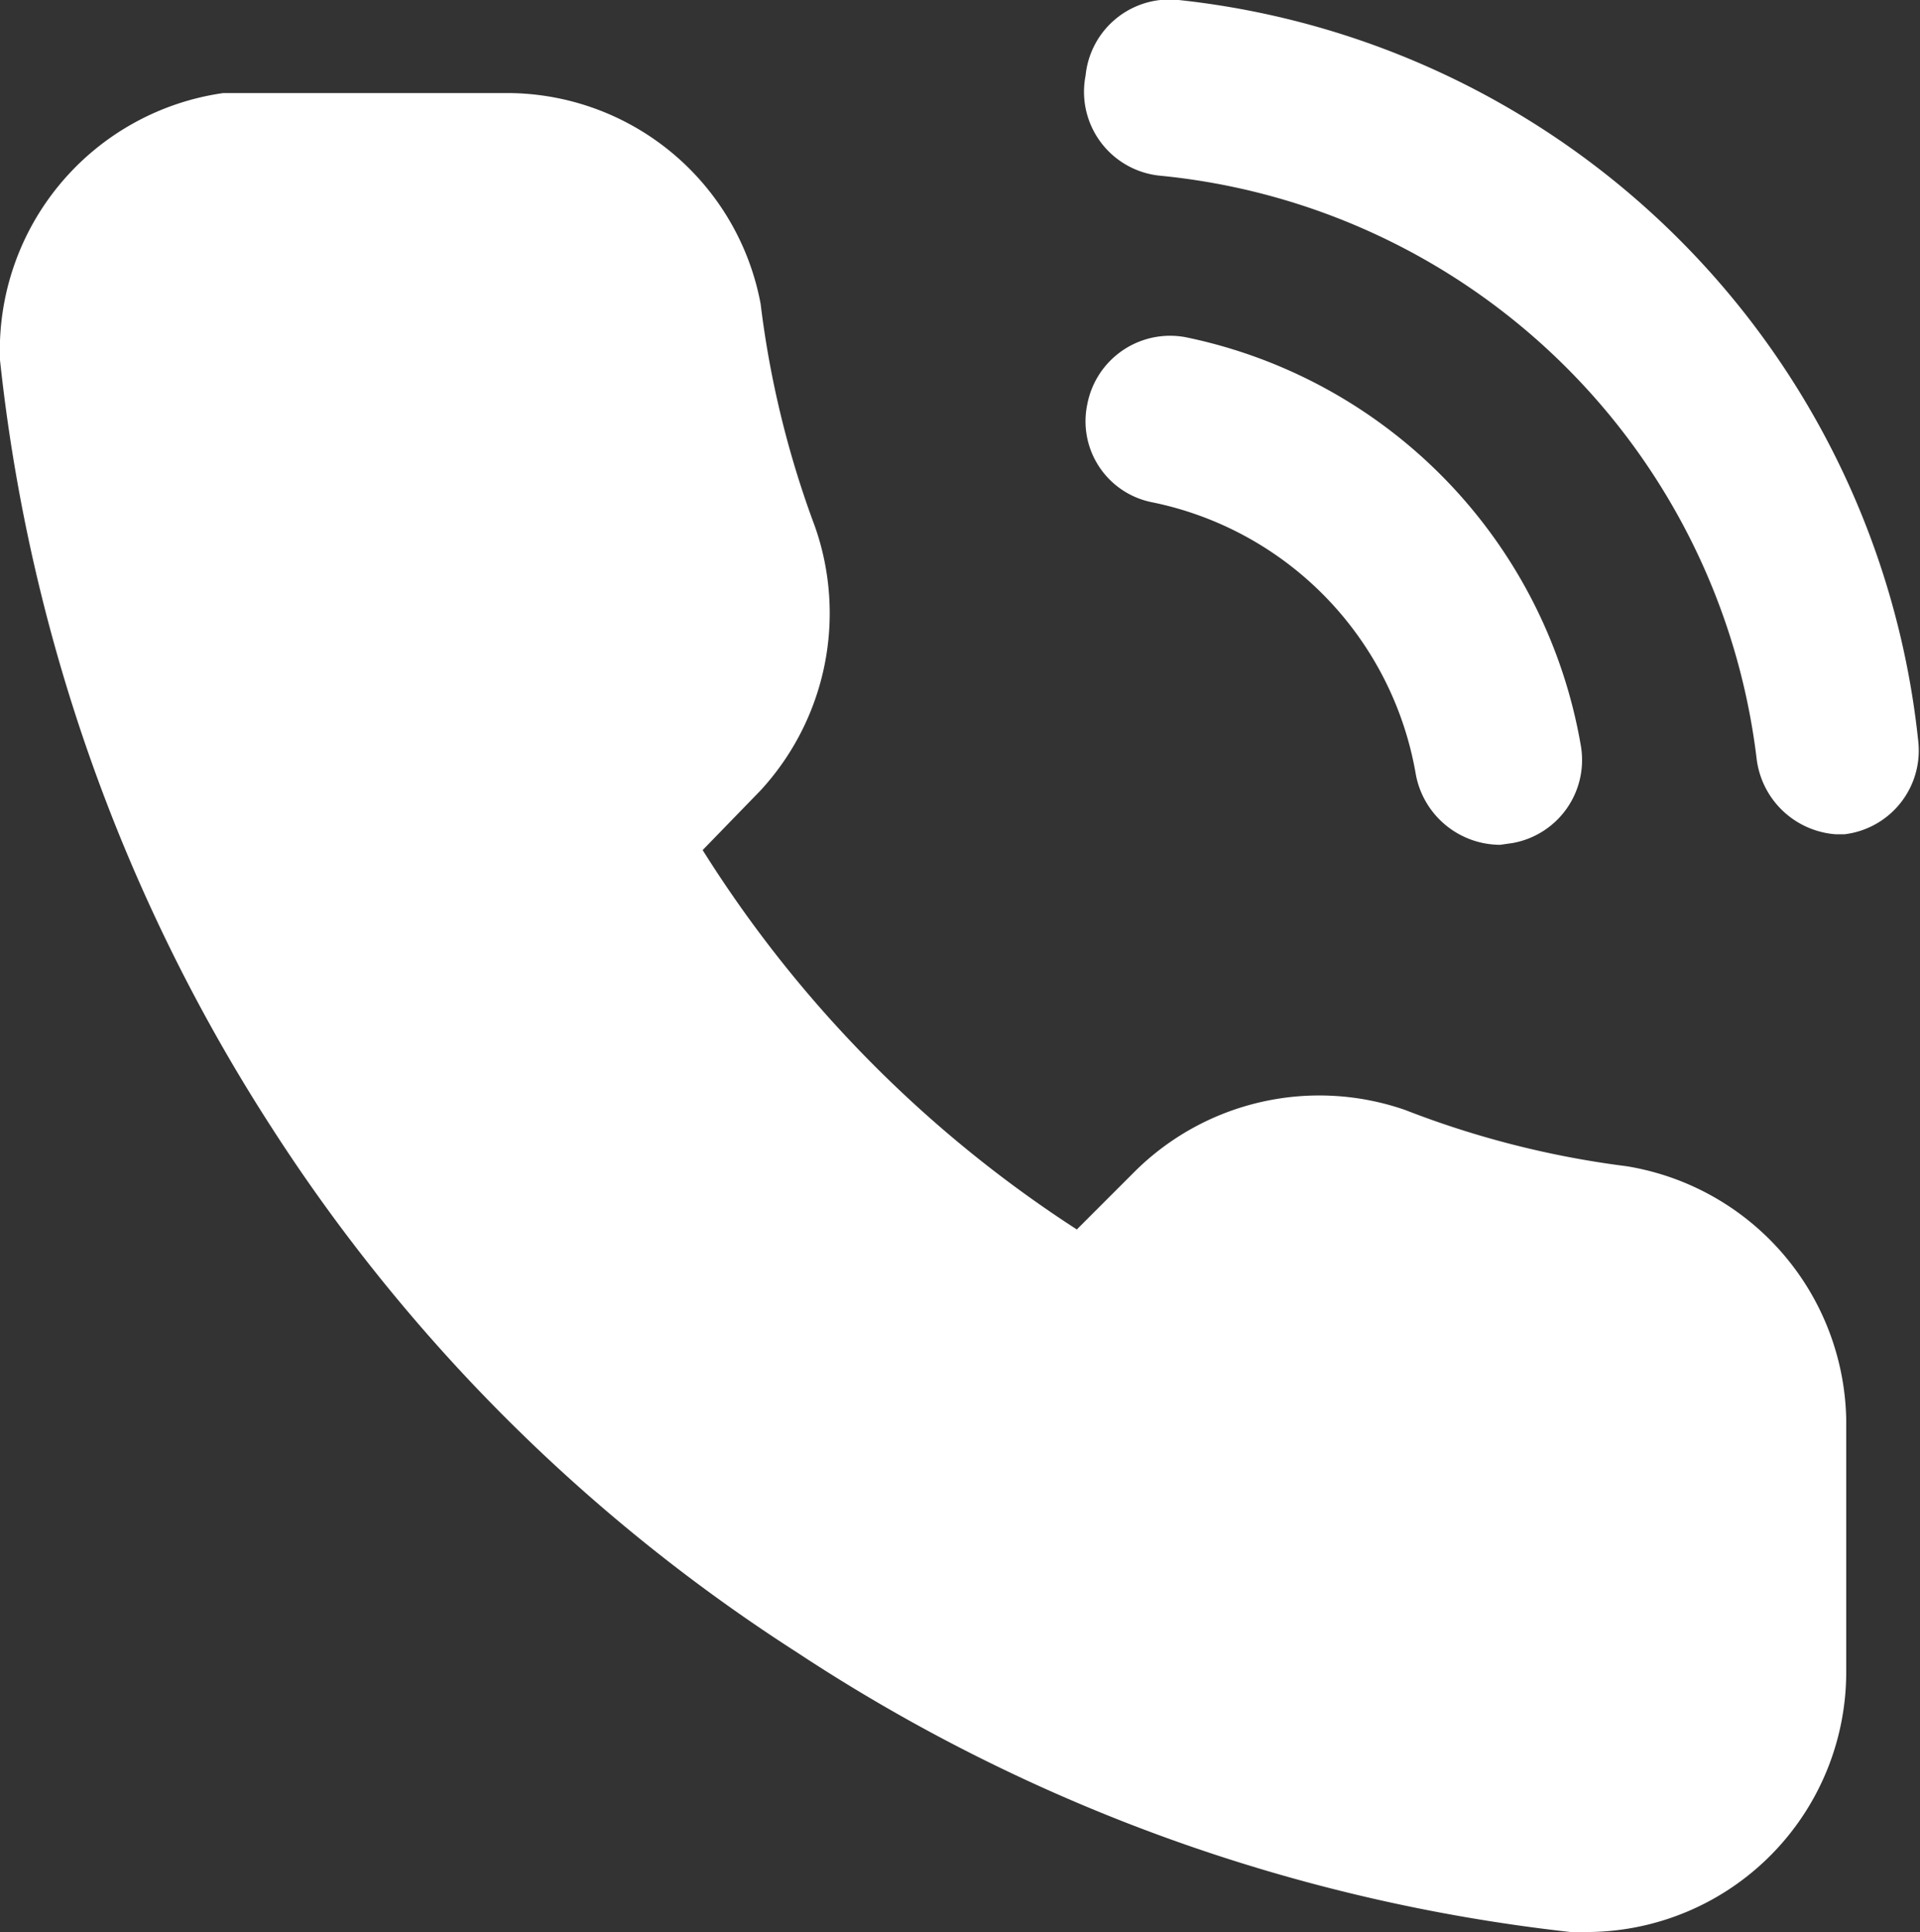 <svg data-name="Layer 1" xmlns="http://www.w3.org/2000/svg" viewBox="0 0 10.93 11"><rect x="0" y="0" width="10.93" height="11" fill="#333333" stroke="none"/><path d="M8.94 11a10 10 0 01-4.4-1.59 9.93 9.93 0 01-3-3A10 10 0 010 2.05 1.48 1.48 0 011.27.53h1.59a1.47 1.47 0 011.47 1.2A5.53 5.53 0 004.64 3a1.49 1.49 0 01-.31 1.5L4 4.84A7 7 0 006.13 7l.33-.33A1.49 1.49 0 018 6.32a5.3 5.3 0 001.26.32 1.49 1.49 0 011.25 1.44v1.44A1.48 1.48 0 019.05 11zm-.4-6.19a.49.49 0 01-.48-.4 1.91 1.91 0 00-1.5-1.55.47.47 0 01-.37-.56.48.48 0 01.56-.38A2.87 2.87 0 019 4.25a.48.48 0 01-.39.55zm1.91-.06a.49.49 0 01-.45-.43A3.79 3.79 0 006.6 1a.48.48 0 01-.42-.57.48.48 0 01.53-.43 4.74 4.74 0 014.21 4.22.48.48 0 01-.42.53z" fill="#fff"/></svg>
